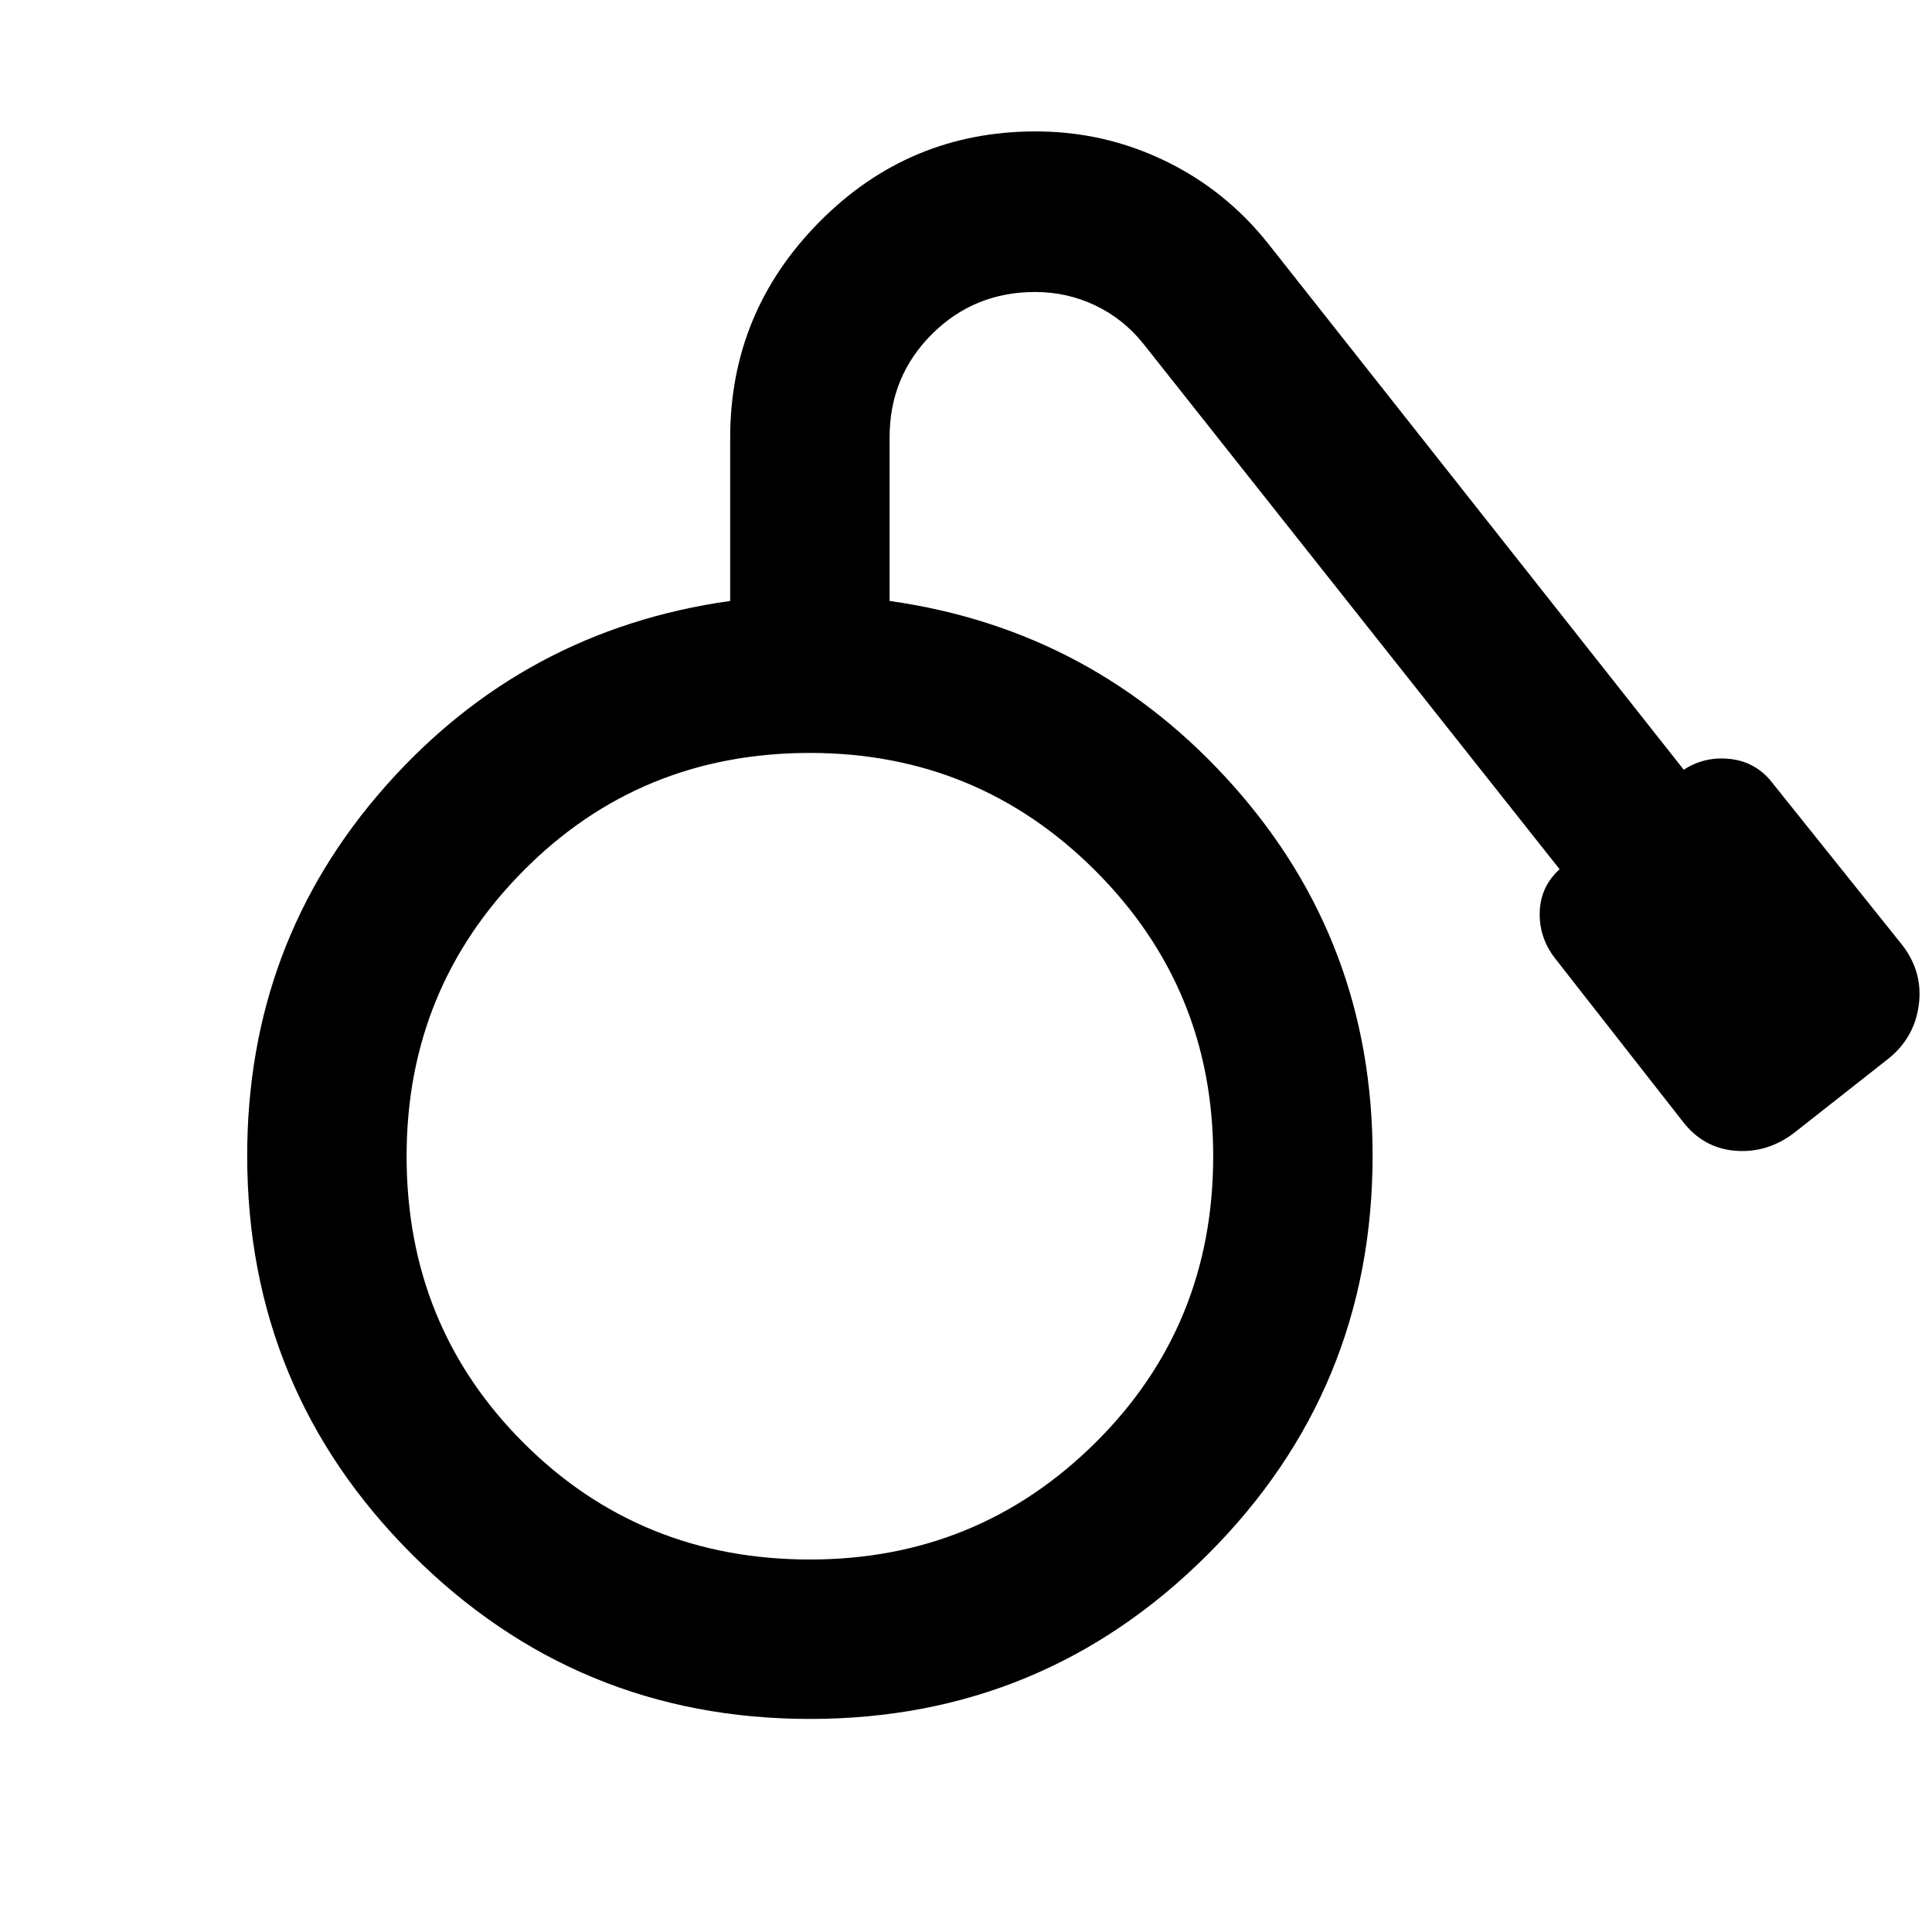 <svg xmlns="http://www.w3.org/2000/svg" width="48" height="48" viewBox="0 -960 960 960"><path d="M402.44-105.87q-115.96 0-197.79-81.83-81.82-81.82-81.82-198.04 0-105.91 68.71-183.58 68.72-77.68 171.29-92.07v-81.18q0-62.45 44.45-107.29 44.46-44.84 107.35-44.84 34.02 0 64.28 14.63 30.27 14.63 51.4 41.33l206.34 261.22q10.57-6.87 23.42-5.31 12.84 1.57 20.84 12.13l64.4 80.4q10.26 13.39 8.14 29.57-2.11 16.18-14.84 26.56l-47 37q-13.39 10.26-29.35 8.97-15.96-1.28-26.22-14.67l-63.53-81.17q-7.86-10.35-7.42-22.92.43-12.56 9.87-21.13L568.04-789.3q-9.87-12.31-23.85-18.96-13.99-6.65-29.8-6.65-30.33 0-51.34 20.97-21.01 20.97-21.01 51.24v81.31q102 14.39 171 92.07 69 77.67 69 183.58 0 116.22-81.82 198.04-81.83 81.83-197.78 81.83Zm0-79.22q83.32 0 141.85-58.03 58.54-58.04 58.54-142.36 0-83.32-58.54-141.85-58.53-58.54-141.85-58.54-84.32 0-142.36 58.54-58.04 58.53-58.04 141.85 0 84.32 58.04 142.36 58.04 58.03 142.36 58.03Z"/></svg>